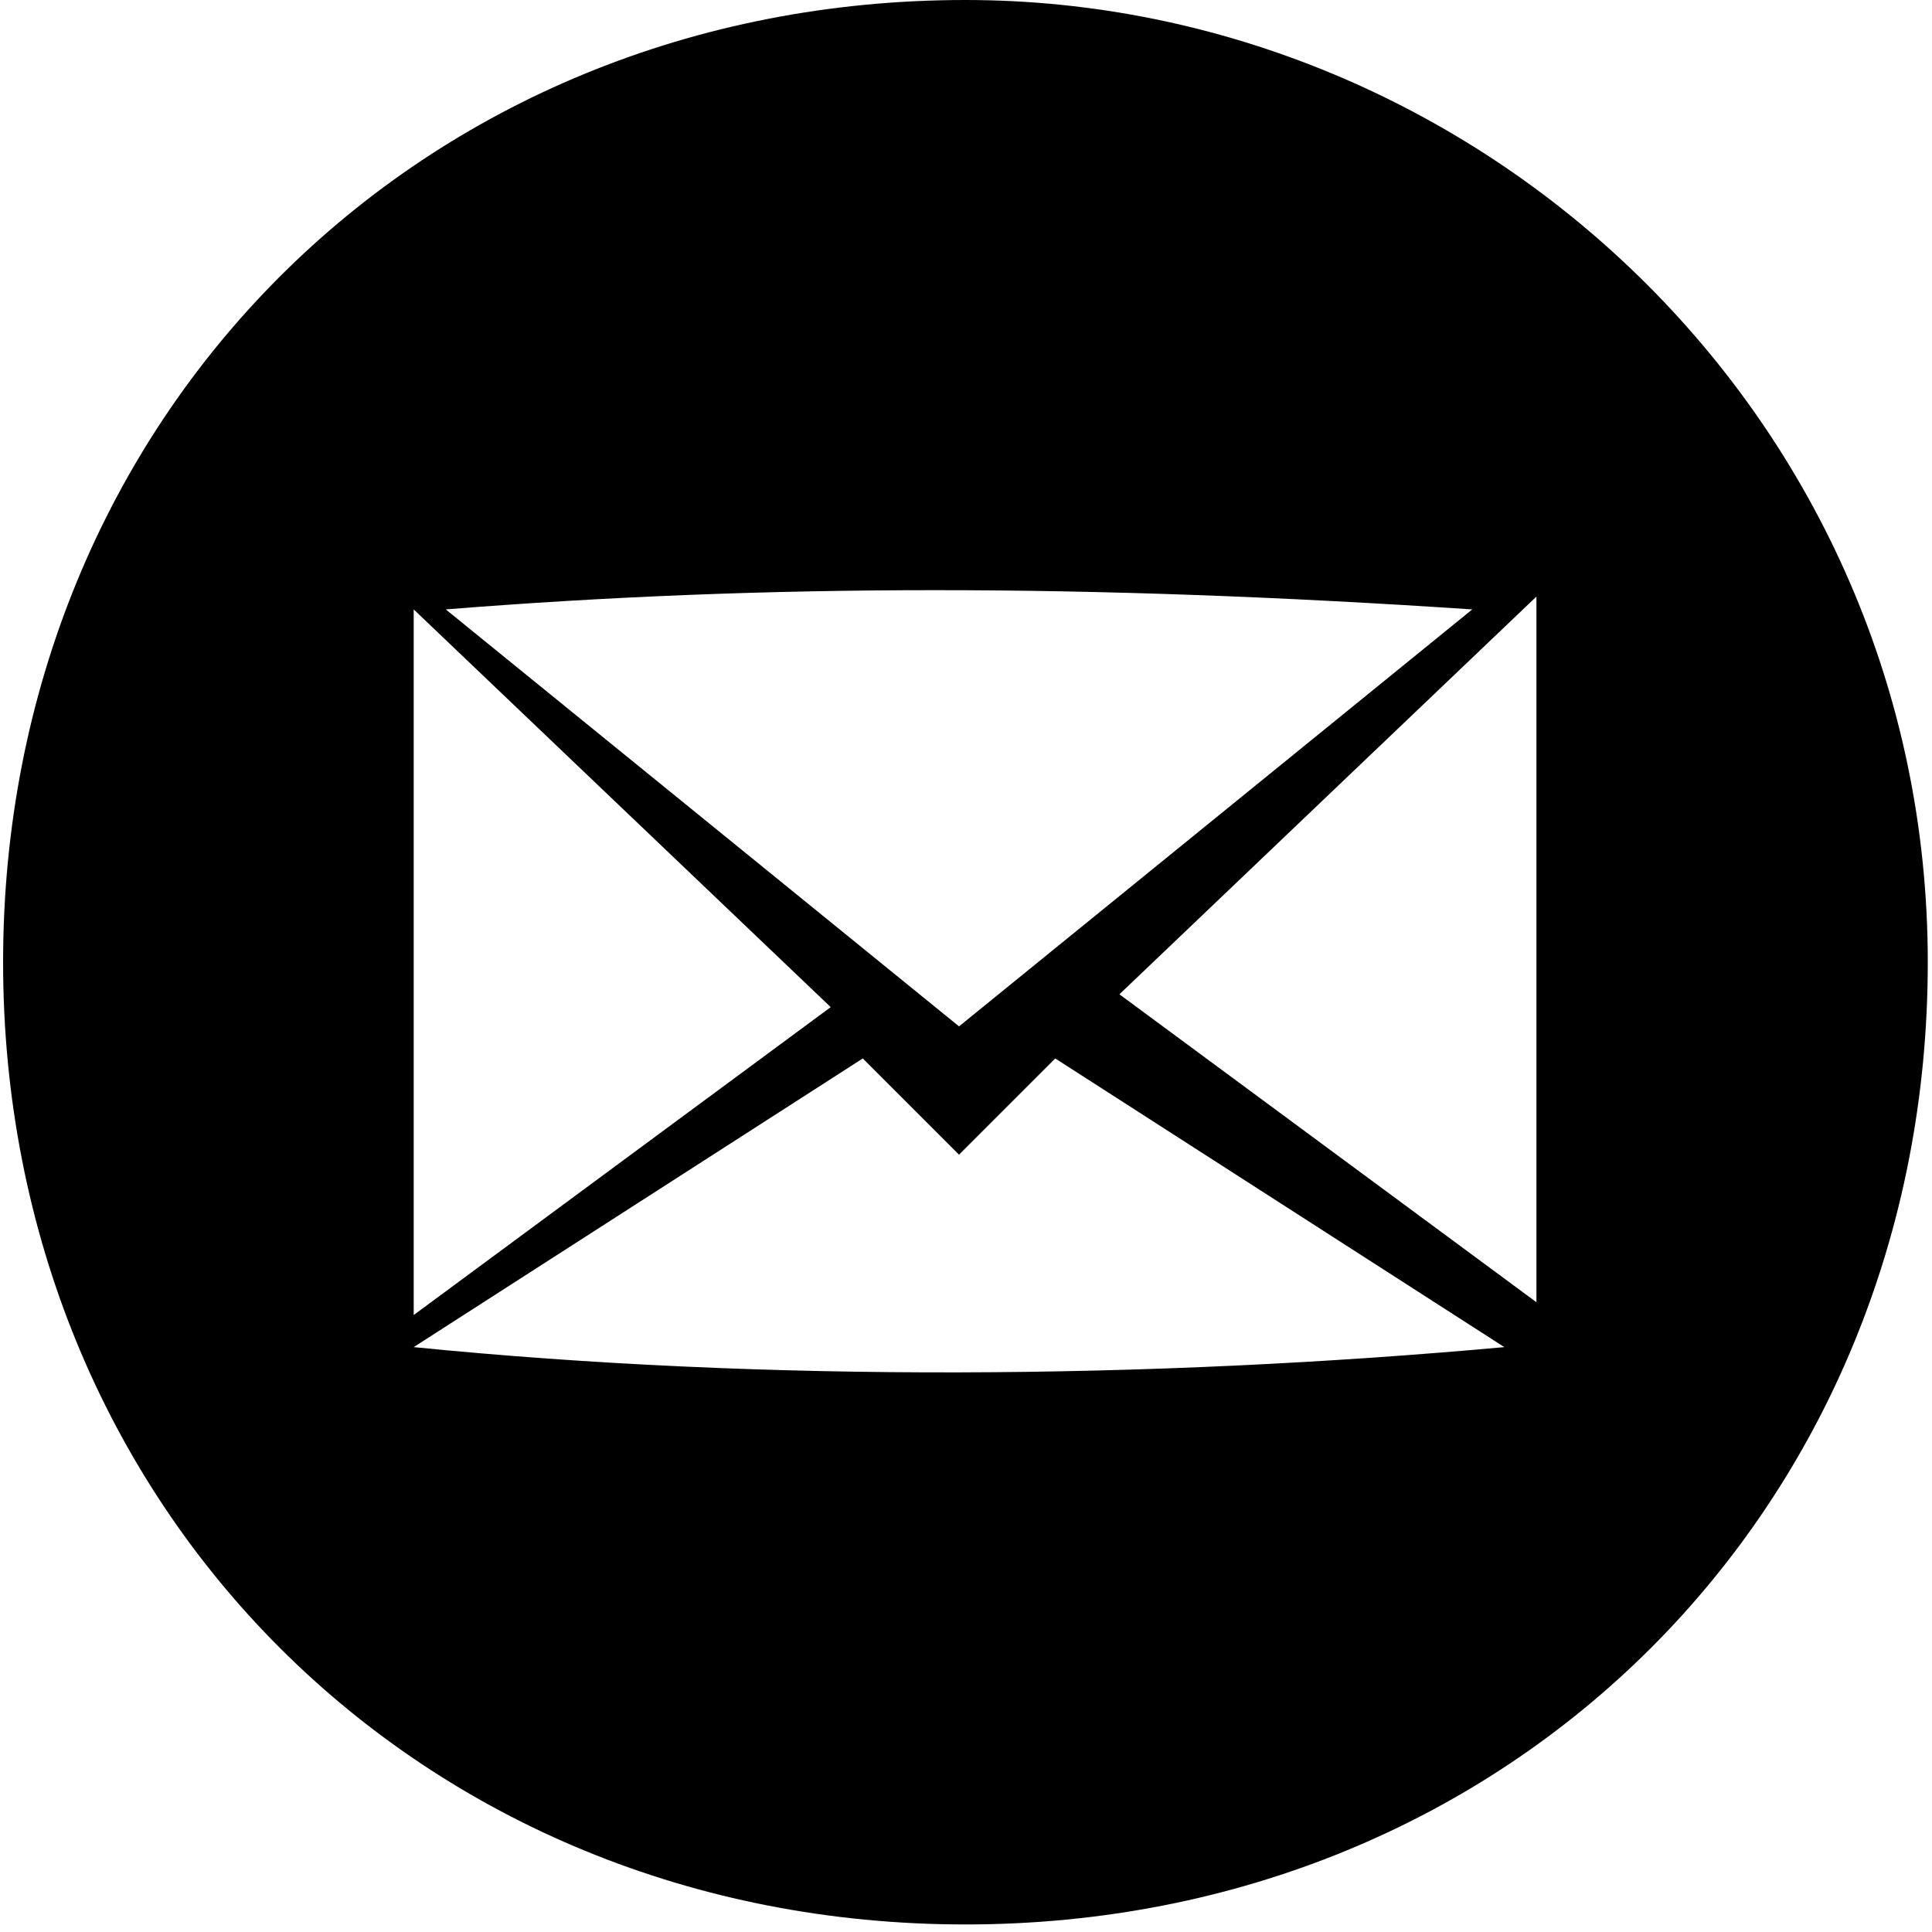 <svg xmlns="http://www.w3.org/2000/svg" width="512" height="512"><title>mail</title><rect fill="none" height="514" width="514" y="-1" x="-1"/><title>Layer 1</title><g transform="matrix(8.501,0,0,8.5,-0.879,0) " fill="none"><path fill="#000" d="m0.2 30c0-17 13-30 30-30 16 0 30 13 30 30s-13 30-30 30 -30-13-30-30zM35 31l13 9.6 0-22 -13 12.4zm-22-12l0 22 13-9.6 -13-12.4zm17 17l-3-3 -14 9c11 1.1 23 1 34 0l-14-9 -3 3zm16-17c-12-0.8-22-0.8-32 0l16 13 16-13z"/></g></svg>